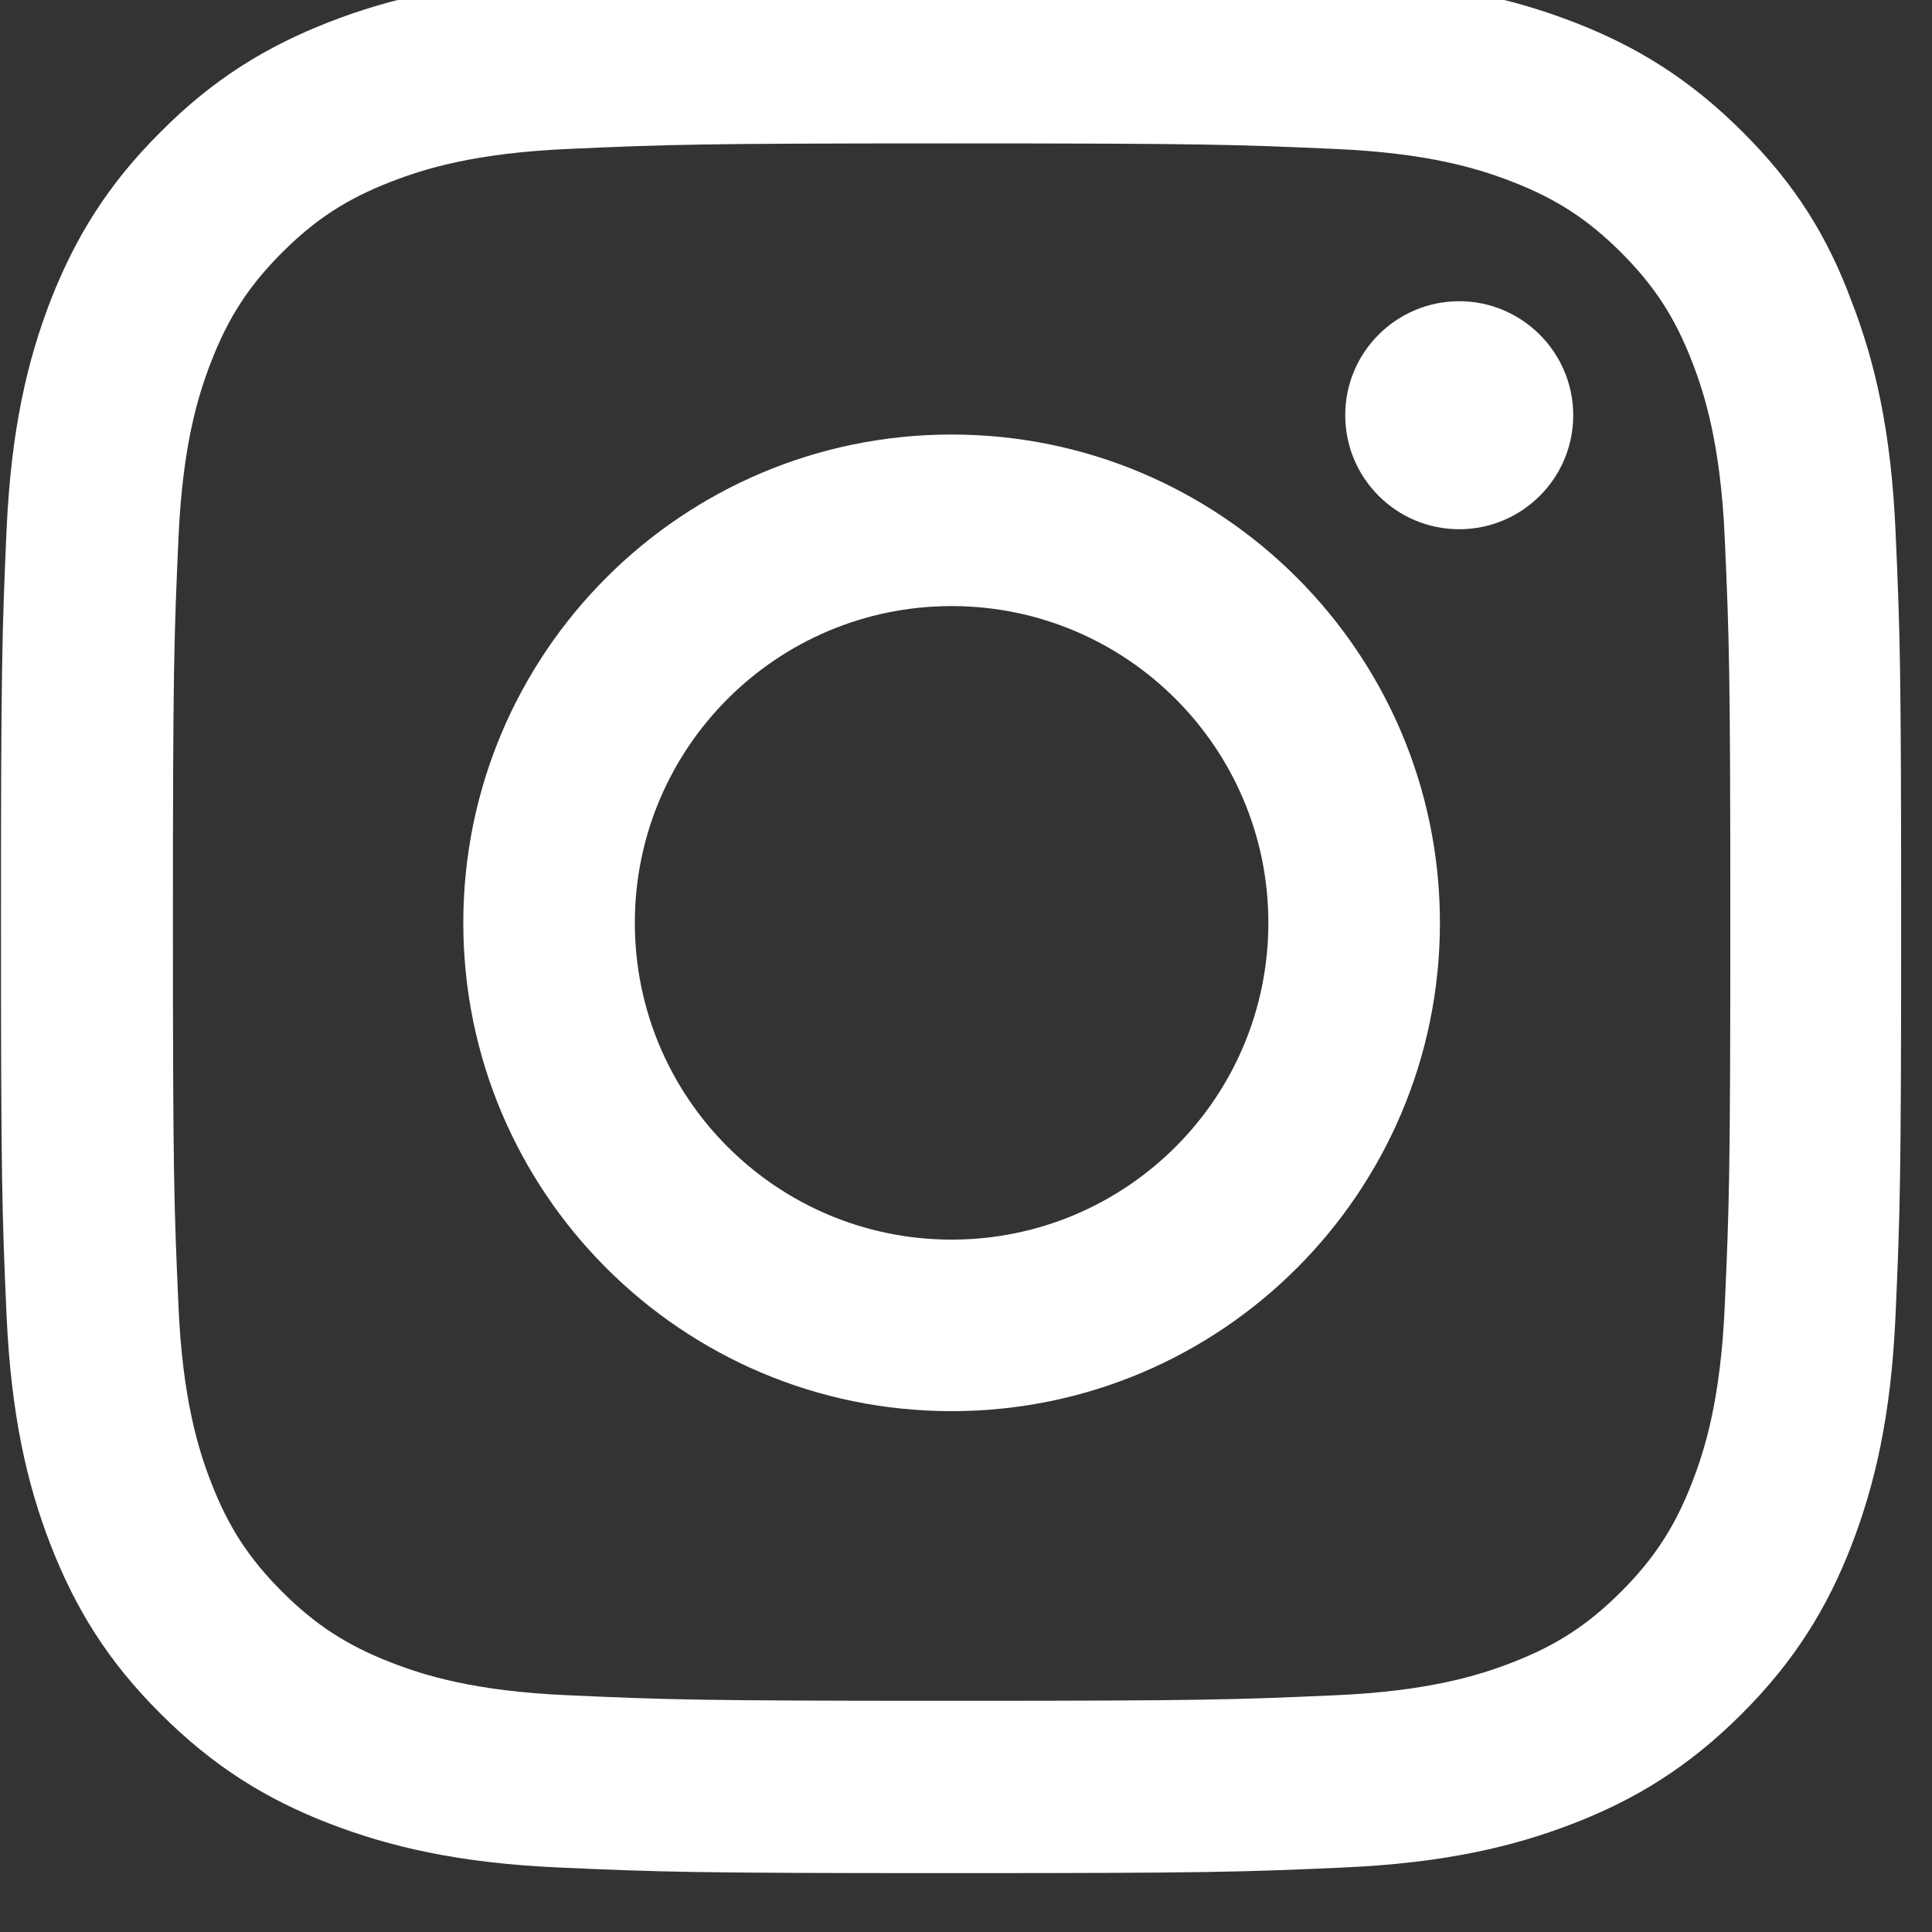 <svg width="66" height="66" viewBox="0 0 66 66" fill="none" xmlns="http://www.w3.org/2000/svg" xmlns:xlink="http://www.w3.org/1999/xlink">
<rect x="0" y="0" width="66" height="66" fill="#333333" stroke="none"/>
<path d="M32.508,4.899C41.185,4.899 42.213,4.937 45.625,5.089C48.797,5.229 50.509,5.761 51.651,6.205C53.161,6.789 54.252,7.499 55.381,8.628C56.522,9.77 57.22,10.848 57.804,12.358C58.248,13.5 58.78,15.225 58.92,18.384C59.072,21.809 59.11,22.836 59.11,31.501C59.11,40.178 59.072,41.205 58.92,44.618C58.78,47.789 58.248,49.502 57.804,50.643C57.22,52.153 56.51,53.244 55.381,54.373C54.239,55.515 53.161,56.212 51.651,56.796C50.509,57.24 48.784,57.773 45.625,57.912C42.2,58.064 41.173,58.102 32.508,58.102C23.831,58.102 22.804,58.064 19.392,57.912C16.22,57.773 14.508,57.24 13.366,56.796C11.856,56.212 10.765,55.502 9.636,54.373C8.495,53.231 7.797,52.153 7.213,50.643C6.769,49.502 6.236,47.776 6.097,44.618C5.945,41.193 5.907,40.165 5.907,31.501C5.907,22.824 5.945,21.796 6.097,18.384C6.236,15.212 6.769,13.5 7.213,12.358C7.797,10.848 8.507,9.757 9.636,8.628C10.778,7.487 11.856,6.789 13.366,6.205C14.508,5.761 16.233,5.229 19.392,5.089C22.804,4.937 23.831,4.899 32.508,4.899ZM32.508,-0.949C23.692,-0.949 22.588,-0.911 19.125,-0.759C15.675,-0.607 13.302,-0.049 11.247,0.751C9.103,1.588 7.289,2.692 5.488,4.506C3.674,6.307 2.57,8.121 1.733,10.252C0.934,12.32 0.376,14.68 0.223,18.13C0.071,21.606 0.033,22.71 0.033,31.526C0.033,40.343 0.071,41.446 0.223,44.909C0.376,48.36 0.934,50.732 1.733,52.787C2.57,54.931 3.674,56.745 5.488,58.546C7.289,60.348 9.103,61.464 11.235,62.289C13.302,63.088 15.662,63.646 19.112,63.798C22.576,63.951 23.679,63.989 32.496,63.989C41.312,63.989 42.416,63.951 45.879,63.798C49.33,63.646 51.702,63.088 53.757,62.289C55.888,61.464 57.702,60.348 59.503,58.546C61.305,56.745 62.421,54.931 63.246,52.8C64.045,50.732 64.603,48.373 64.755,44.922C64.908,41.459 64.946,40.355 64.946,31.539C64.946,22.722 64.908,21.619 64.755,18.155C64.603,14.705 64.045,12.333 63.246,10.278C62.447,8.121 61.343,6.307 59.529,4.506C57.728,2.704 55.913,1.588 53.782,0.763C51.715,-0.036 49.355,-0.594 45.904,-0.746C42.429,-0.911 41.325,-0.949 32.508,-0.949Z" fill="#FFFFFF"/>
<path d="M32.508,14.844C23.299,14.844 15.827,22.316 15.827,31.526C15.827,40.736 23.299,48.207 32.508,48.207C41.718,48.207 49.19,40.736 49.19,31.526C49.19,22.316 41.718,14.844 32.508,14.844ZM32.508,42.347C26.533,42.347 21.687,37.501 21.687,31.526C21.687,25.551 26.533,20.705 32.508,20.705C38.483,20.705 43.329,25.551 43.329,31.526C43.329,37.501 38.483,42.347 32.508,42.347Z" fill="#FFFFFF"/>
<path d="M53.744,14.185C53.744,16.341 51.993,18.079 49.85,18.079C47.693,18.079 45.955,16.328 45.955,14.185C45.955,12.028 47.706,10.29 49.85,10.29C51.993,10.29 53.744,12.041 53.744,14.185Z" fill="#FFFFFF"/>
</svg>
